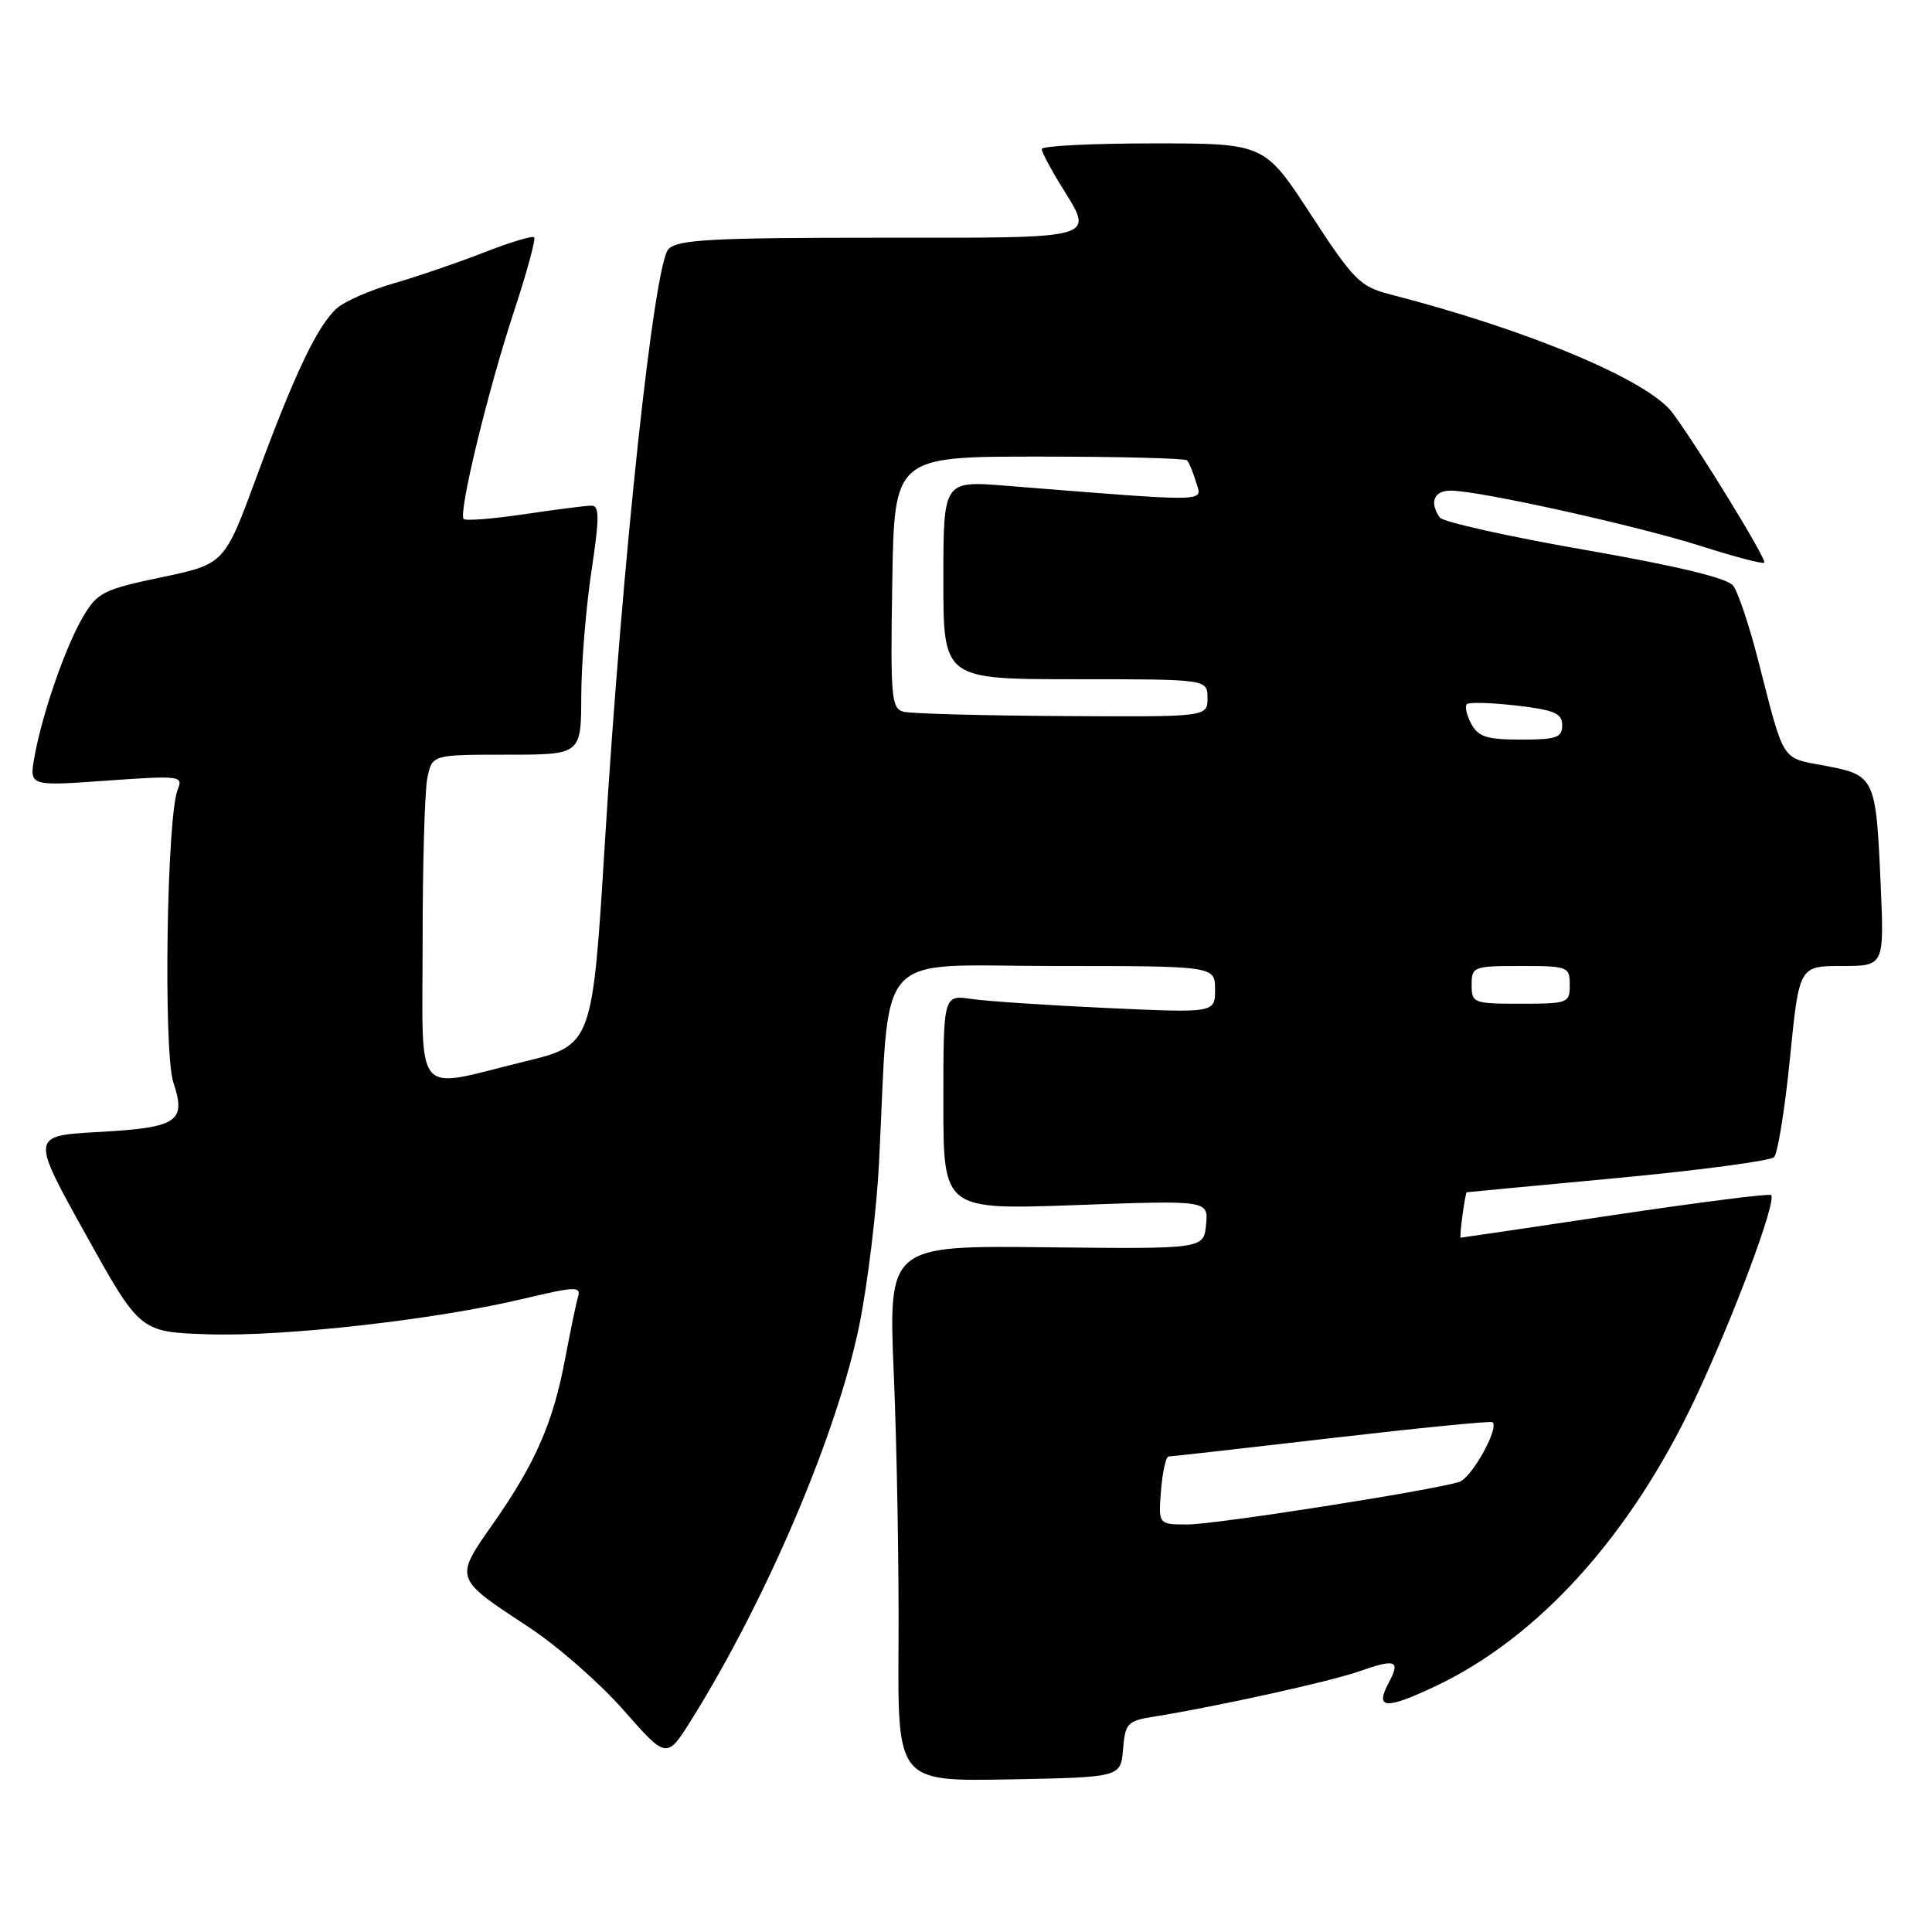 <?xml version="1.0" encoding="UTF-8" standalone="no"?>
<!DOCTYPE svg PUBLIC "-//W3C//DTD SVG 1.1//EN" "http://www.w3.org/Graphics/SVG/1.1/DTD/svg11.dtd" >
<svg xmlns="http://www.w3.org/2000/svg" xmlns:xlink="http://www.w3.org/1999/xlink" version="1.1" viewBox="0 0 256 256">
 <g >
 <path fill="currentColor"
d=" M 148.81 231.78 C 149.09 228.35 149.40 228.02 152.81 227.48 C 161.32 226.11 176.32 222.80 180.17 221.44 C 184.96 219.75 185.60 220.01 184.00 223.00 C 182.15 226.46 183.59 226.56 190.21 223.43 C 203.85 216.97 215.97 203.58 224.53 185.50 C 229.65 174.67 235.46 159.13 234.68 158.35 C 234.46 158.13 225.16 159.31 214.02 160.97 C 202.88 162.64 193.67 164.00 193.55 164.00 C 193.33 164.00 194.14 158.02 194.36 157.98 C 194.44 157.96 203.43 157.11 214.34 156.09 C 225.25 155.06 234.58 153.82 235.07 153.33 C 235.56 152.84 236.51 146.94 237.18 140.22 C 238.40 128.00 238.40 128.00 244.04 128.00 C 249.67 128.00 249.67 128.00 249.20 117.25 C 248.58 103.02 248.44 102.72 241.90 101.48 C 235.91 100.35 236.50 101.27 232.92 87.32 C 231.76 82.81 230.30 78.45 229.66 77.61 C 228.89 76.60 222.30 75.01 210.00 72.86 C 199.82 71.09 191.17 69.15 190.77 68.57 C 189.37 66.54 190.01 65.00 192.25 65.01 C 196.03 65.02 217.02 69.68 225.46 72.38 C 229.83 73.77 233.58 74.76 233.78 74.56 C 234.15 74.18 225.20 59.56 221.63 54.72 C 218.44 50.39 202.56 43.73 184.18 39.00 C 180.20 37.97 179.37 37.13 173.70 28.44 C 167.55 19.00 167.55 19.00 152.78 19.00 C 144.65 19.00 138.01 19.34 138.03 19.75 C 138.05 20.16 139.17 22.30 140.53 24.50 C 145.03 31.82 146.12 31.50 116.54 31.50 C 94.34 31.50 89.83 31.74 88.58 33.00 C 86.66 34.93 82.46 74.12 80.16 111.48 C 78.50 138.46 78.50 138.46 69.50 140.66 C 54.56 144.31 56.00 146.02 56.00 124.63 C 56.00 114.52 56.28 104.84 56.62 103.13 C 57.25 100.00 57.25 100.00 67.12 100.00 C 77.00 100.00 77.00 100.00 77.02 92.25 C 77.03 87.99 77.64 80.56 78.36 75.75 C 79.44 68.59 79.44 67.00 78.38 67.00 C 77.67 67.00 73.67 67.51 69.50 68.13 C 65.33 68.75 61.70 69.04 61.44 68.77 C 60.70 68.03 64.67 51.65 68.13 41.19 C 69.82 36.06 71.01 31.68 70.78 31.44 C 70.54 31.21 67.55 32.11 64.14 33.45 C 60.73 34.78 55.36 36.62 52.22 37.53 C 49.07 38.44 45.66 39.93 44.64 40.84 C 42.07 43.14 39.04 49.50 34.02 63.12 C 29.74 74.74 29.74 74.74 21.40 76.49 C 13.70 78.11 12.90 78.51 11.01 81.71 C 8.68 85.66 5.56 94.66 4.56 100.33 C 3.88 104.17 3.88 104.17 14.10 103.44 C 23.87 102.75 24.29 102.80 23.55 104.61 C 22.09 108.17 21.63 139.35 22.97 143.42 C 24.70 148.66 23.58 149.41 13.00 150.00 C 4.09 150.50 4.09 150.50 11.32 163.50 C 18.55 176.50 18.55 176.50 27.53 176.80 C 37.55 177.14 57.69 174.88 69.37 172.09 C 76.33 170.44 77.01 170.42 76.58 171.88 C 76.32 172.77 75.57 176.43 74.89 180.00 C 73.31 188.45 70.97 193.84 65.43 201.76 C 60.16 209.29 60.07 209.03 70.22 215.71 C 73.93 218.16 79.53 223.08 82.66 226.64 C 88.35 233.11 88.35 233.11 91.66 227.81 C 101.67 211.75 110.99 189.82 113.89 175.46 C 114.99 169.98 116.16 160.32 116.48 154.00 C 117.94 125.18 115.44 128.00 139.59 128.00 C 161.00 128.00 161.00 128.00 161.00 131.11 C 161.00 134.22 161.00 134.22 146.75 133.57 C 138.91 133.21 130.81 132.67 128.75 132.37 C 125.00 131.82 125.00 131.82 125.00 146.07 C 125.00 160.31 125.00 160.31 142.56 159.68 C 160.12 159.04 160.12 159.04 159.81 162.27 C 159.50 165.50 159.50 165.50 138.60 165.27 C 117.71 165.04 117.71 165.04 118.44 182.27 C 118.84 191.75 119.12 207.72 119.06 217.78 C 118.94 236.05 118.94 236.05 133.72 235.78 C 148.50 235.50 148.50 235.50 148.81 231.78 Z  M 153.84 197.50 C 154.04 195.03 154.49 193.00 154.85 192.99 C 155.21 192.99 164.94 191.89 176.47 190.55 C 188.01 189.21 197.60 188.26 197.78 188.45 C 198.65 189.31 194.97 195.87 193.34 196.37 C 189.43 197.55 161.03 202.00 157.36 202.00 C 153.49 202.00 153.49 202.00 153.84 197.50 Z  M 195.00 130.50 C 195.00 128.09 195.23 128.00 201.50 128.00 C 207.77 128.00 208.00 128.09 208.00 130.50 C 208.00 132.91 207.77 133.00 201.50 133.00 C 195.23 133.00 195.00 132.91 195.00 130.50 Z  M 194.95 95.91 C 194.34 94.77 194.07 93.59 194.36 93.31 C 194.64 93.02 197.60 93.11 200.94 93.49 C 205.98 94.08 207.00 94.52 207.00 96.10 C 207.00 97.74 206.24 98.00 201.54 98.00 C 197.02 98.00 195.88 97.64 194.95 95.91 Z  M 119.73 94.31 C 118.10 93.88 117.98 92.43 118.23 77.17 C 118.50 60.50 118.50 60.50 137.67 60.50 C 148.21 60.50 157.04 60.73 157.29 61.00 C 157.55 61.27 158.09 62.58 158.49 63.91 C 159.31 66.57 160.76 66.55 133.25 64.36 C 125.00 63.70 125.00 63.70 125.00 76.85 C 125.00 90.00 125.00 90.00 142.50 90.00 C 160.00 90.00 160.00 90.00 160.00 92.50 C 160.00 95.00 160.00 95.00 140.75 94.88 C 130.16 94.82 120.70 94.56 119.73 94.31 Z "/>
</g>
</svg>